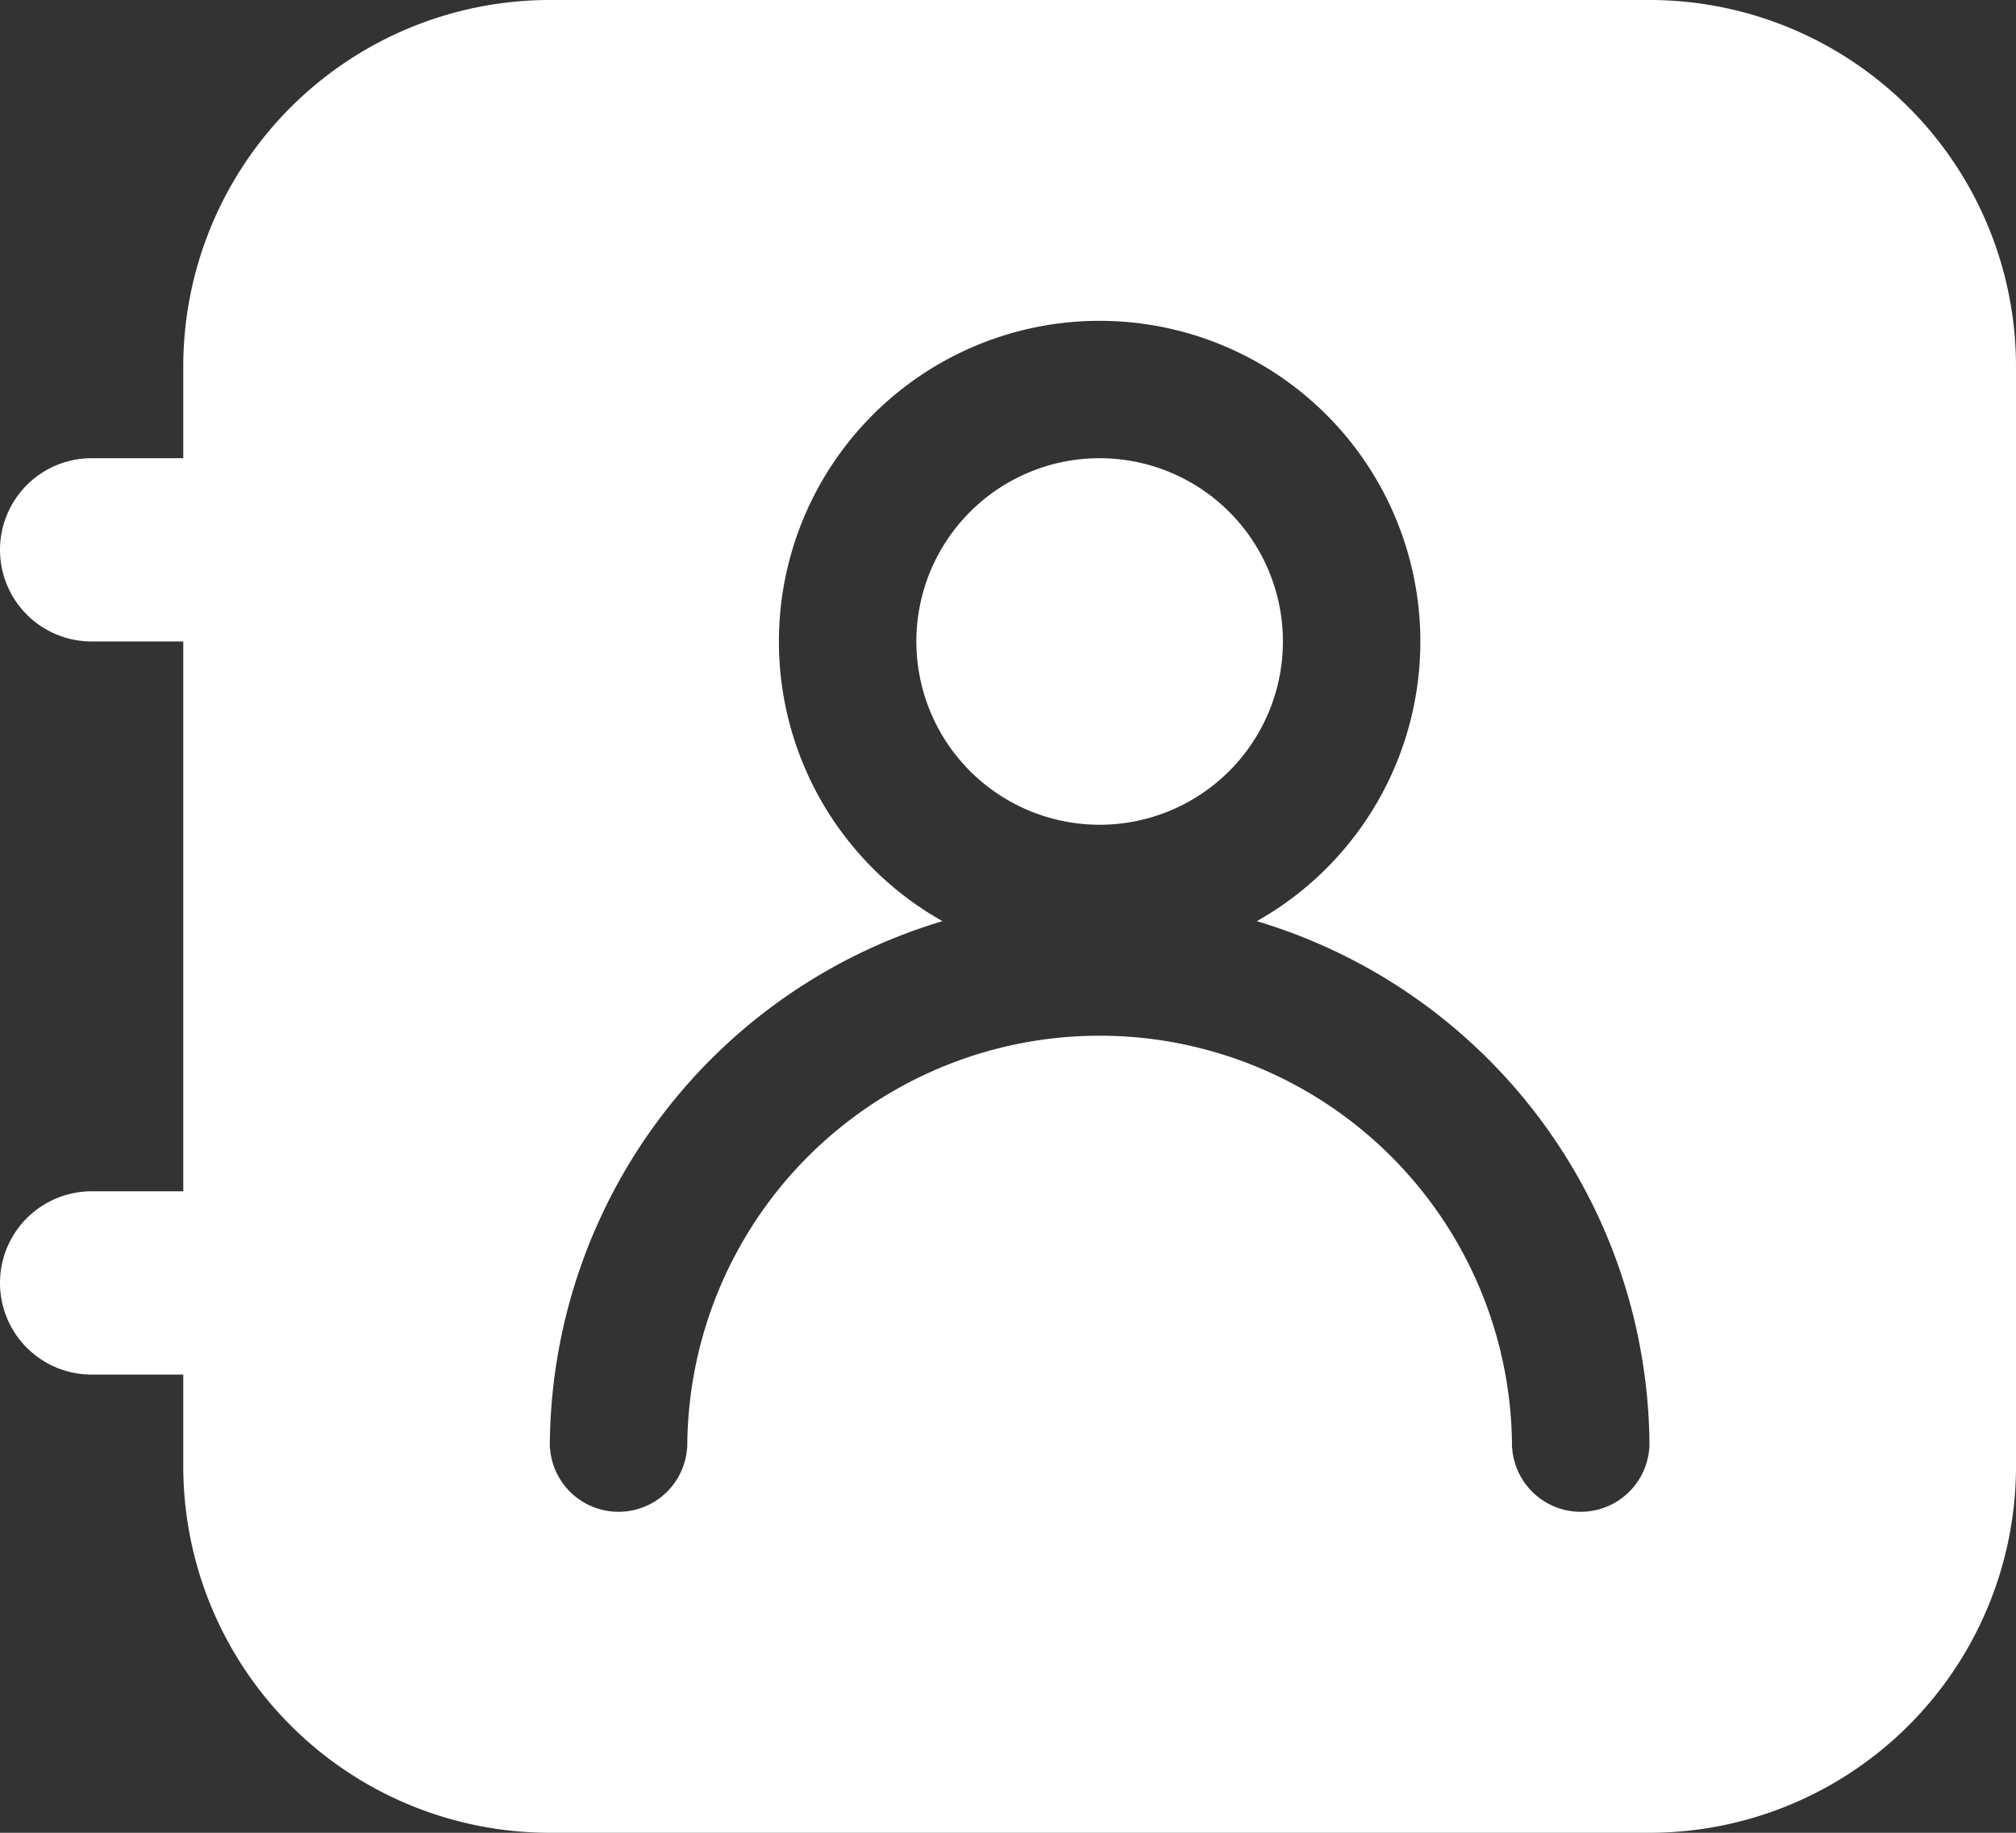 <svg xmlns="http://www.w3.org/2000/svg" width="22" height="20"><rect width="100%" height="100%" fill="#333333" stroke="none"/><path fill="#FFF" d="M2 13V7H1a1 1 0 110-2h1V4a4 4 0 014-4h12a4 4 0 014 4v12a4 4 0 01-4 4H6a4 4 0 01-4-4v-1H1a1 1 0 010-2h1zm8.285-2.948A6.003 6.003 0 006 15.802h.002a.75.75 0 001.496 0H7.5a4.5 4.5 0 119 0h.002a.75.75 0 001.496 0H18a6.128 6.128 0 000-.052 6.003 6.003 0 00-4.285-5.698 3.5 3.5 0 10-3.43 0zM12 9a2 2 0 110-4 2 2 0 010 4z"/></svg>